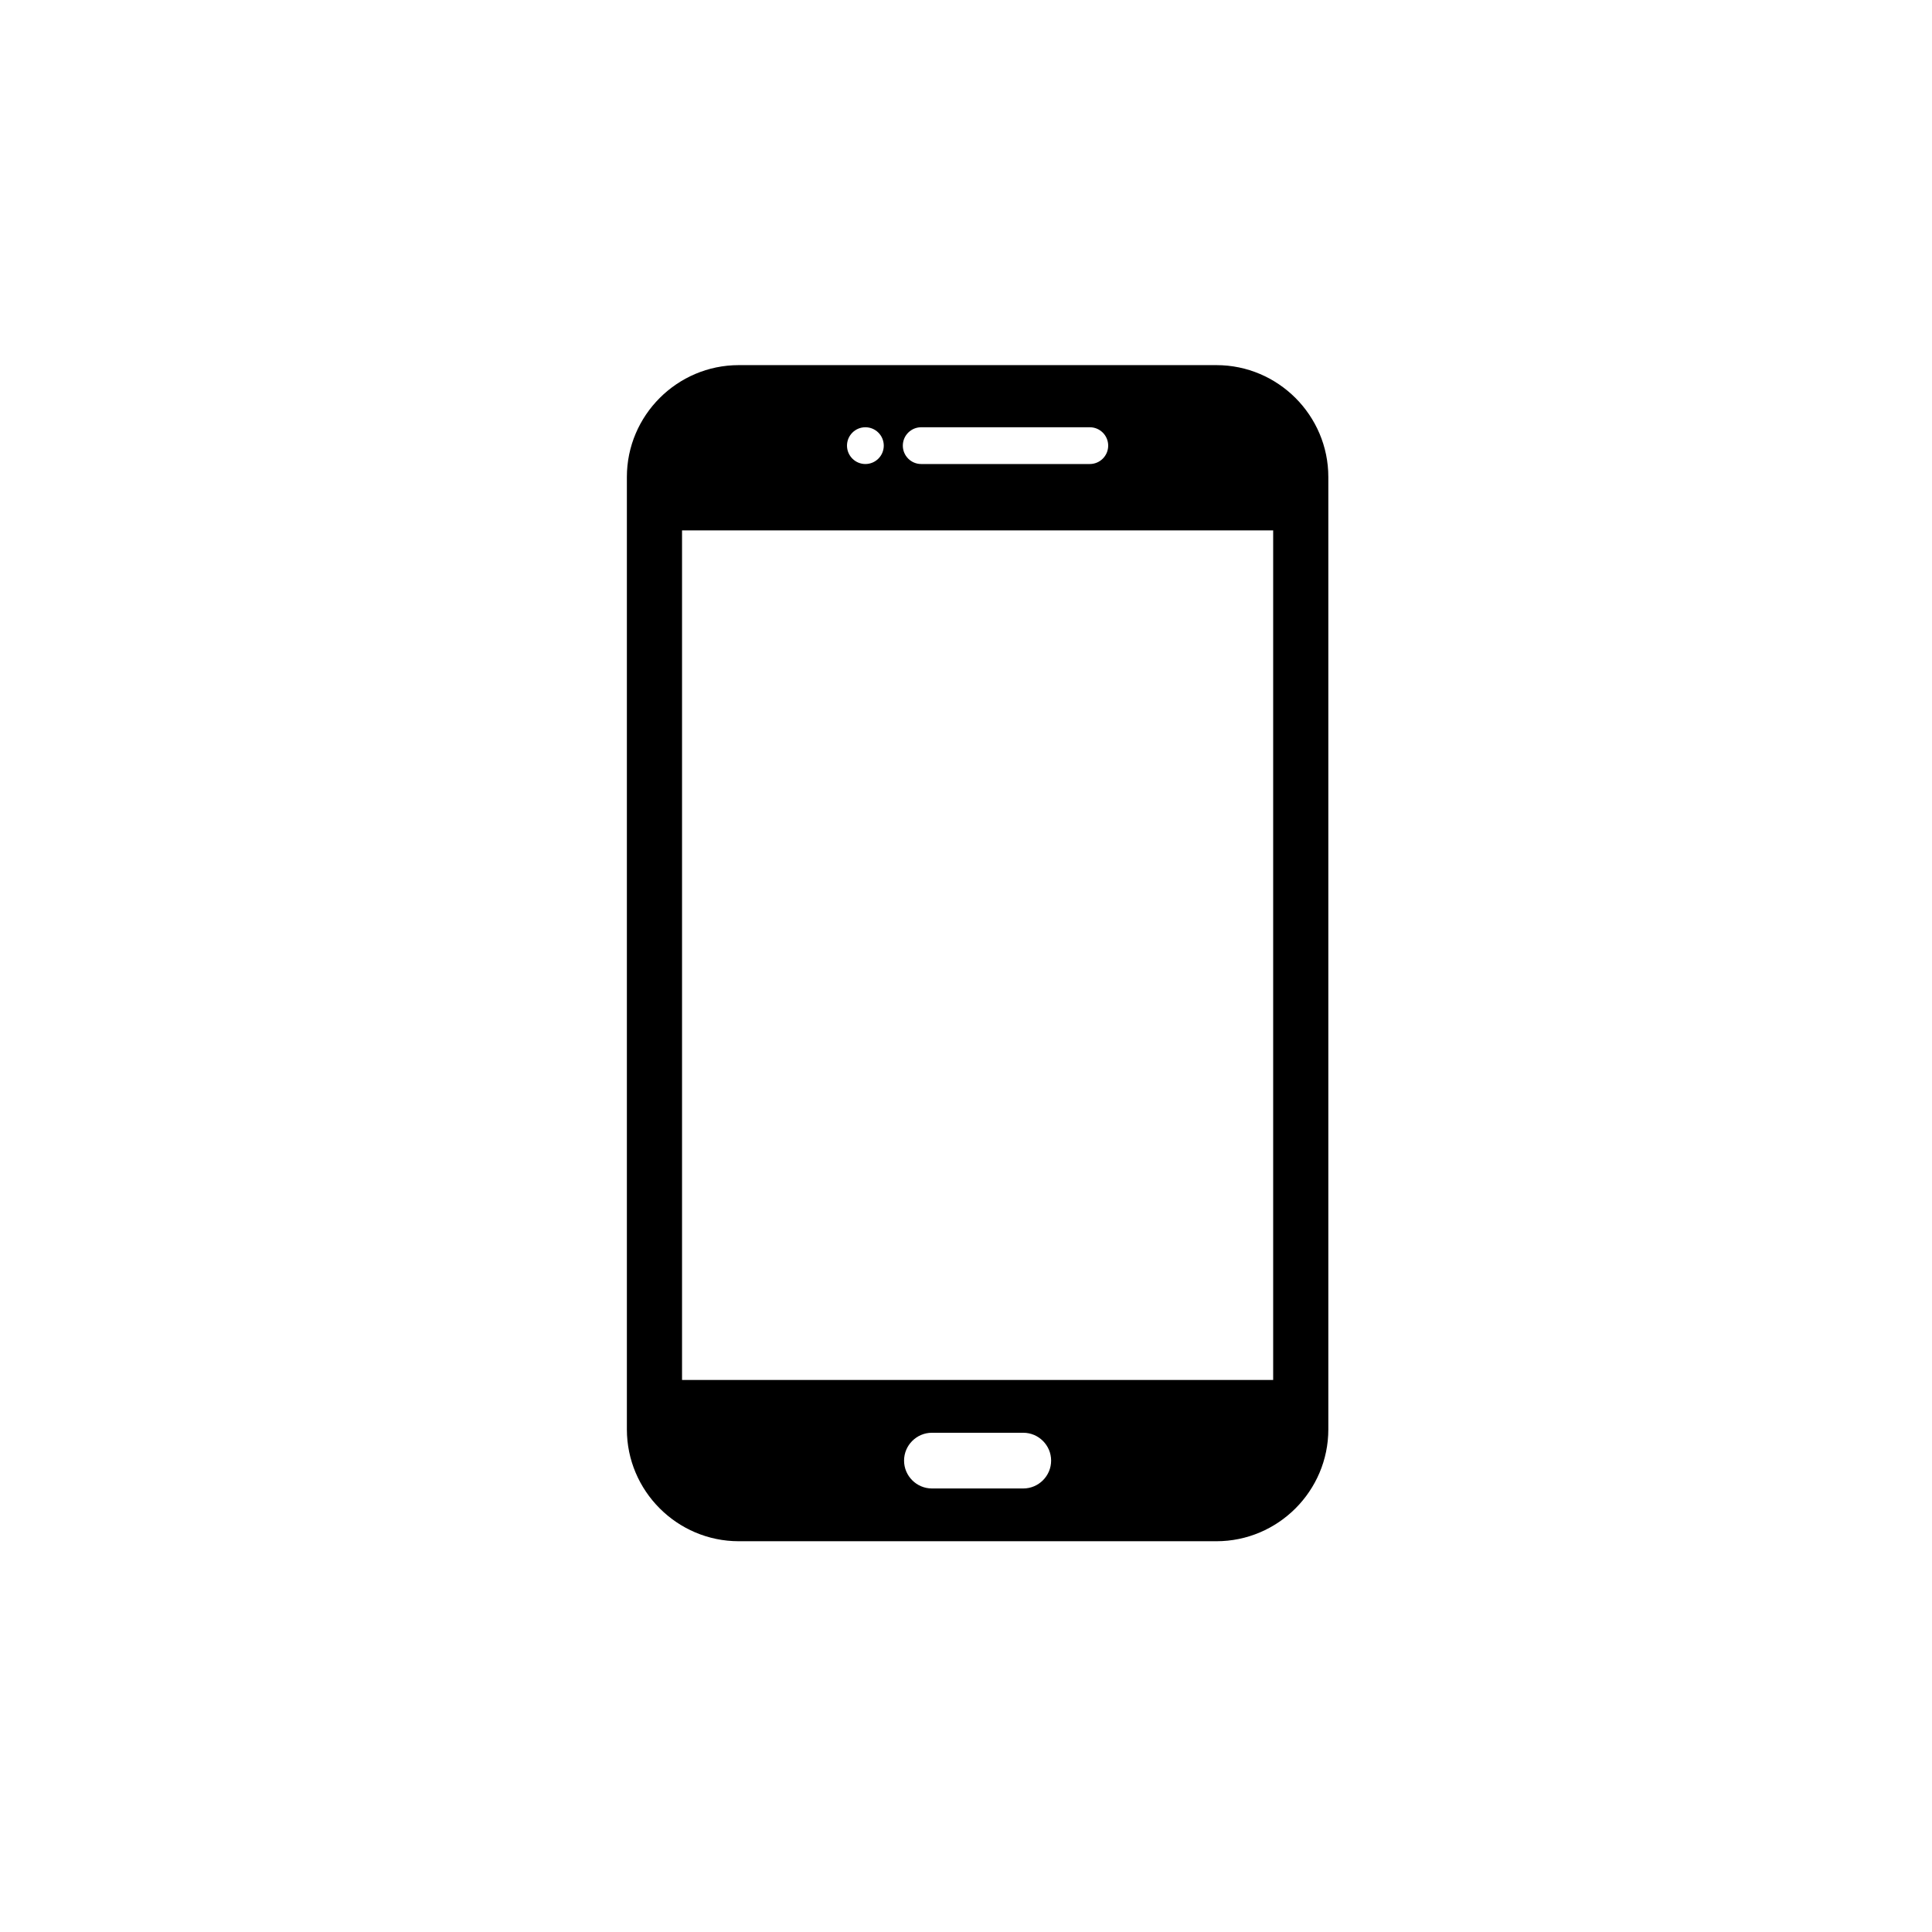 <svg xmlns="http://www.w3.org/2000/svg" xmlns:xlink="http://www.w3.org/1999/xlink" width="500" zoomAndPan="magnify" viewBox="0 0 375 375" height="500" preserveAspectRatio="xMidYMid meet" version="1.0"><path fill="#000000" d="M 236.109 70.871 L 143.391 70.871 C 137.414 70.871 131.984 73.312 128.051 77.246 C 124.117 81.18 121.676 86.609 121.676 92.586 L 121.676 277.438 C 121.676 283.414 124.117 288.844 128.051 292.777 C 131.984 296.711 137.414 299.152 143.391 299.152 L 236.109 299.152 C 242.09 299.152 247.516 296.711 251.453 292.777 C 255.383 288.844 257.828 283.414 257.828 277.438 L 257.828 92.586 C 257.828 86.609 255.383 81.18 251.453 77.246 C 247.516 73.312 242.09 70.871 236.109 70.871 Z M 180.883 278.098 L 198.621 278.098 C 201.594 278.098 204.023 280.531 204.023 283.504 C 204.023 286.477 201.594 288.91 198.621 288.91 L 180.883 288.91 C 177.91 288.91 175.477 286.477 175.477 283.504 C 175.477 280.531 177.91 278.098 180.883 278.098 Z M 167.969 82.93 C 169.941 82.93 171.539 84.527 171.539 86.496 C 171.539 88.469 169.941 90.066 167.969 90.066 C 166 90.066 164.402 88.469 164.402 86.496 C 164.402 84.527 166 82.93 167.969 82.93 Z M 211.531 90.066 C 213.5 90.066 215.098 88.469 215.098 86.496 C 215.098 84.527 213.5 82.93 211.531 82.93 L 178.805 82.93 C 176.836 82.93 175.238 84.527 175.238 86.496 C 175.238 88.469 176.836 90.066 178.805 90.066 Z M 132.383 102.945 L 247.121 102.945 L 247.121 267.855 L 132.383 267.855 L 132.383 102.945 " fill-opacity="1" fill-rule="evenodd"/></svg>
